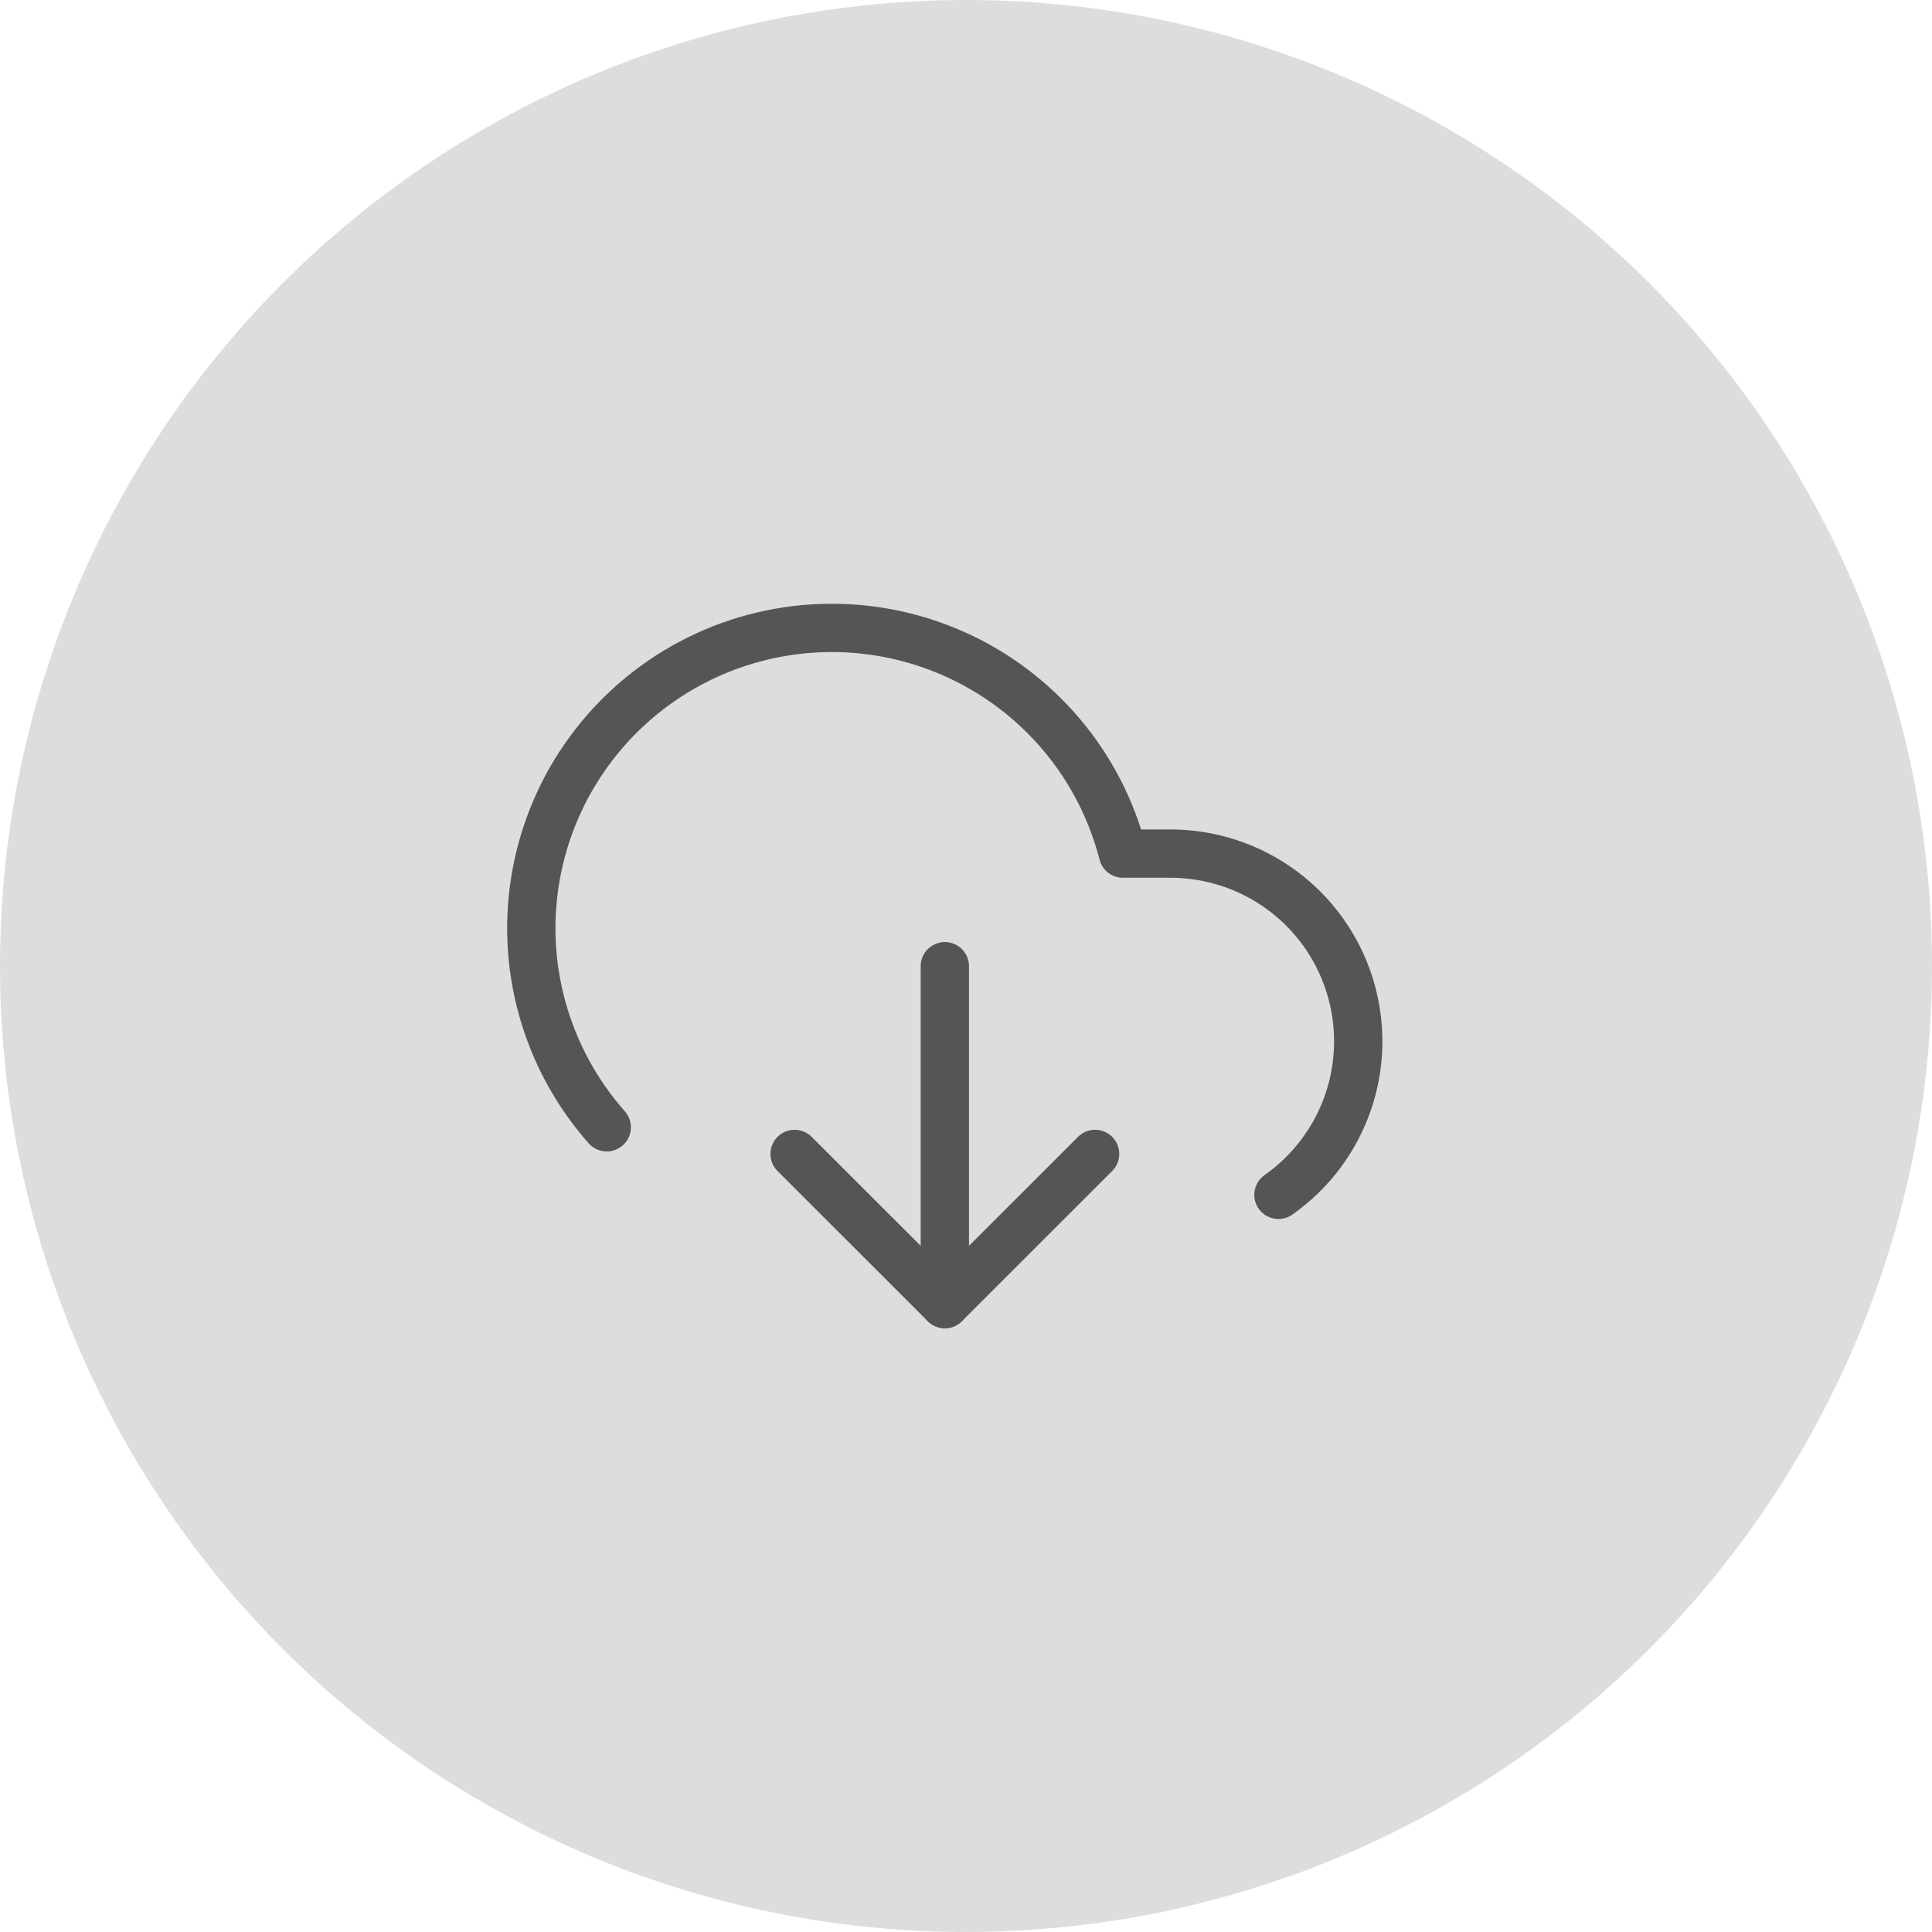 <svg width="40" height="40" viewBox="0 0 40 40" fill="none" xmlns="http://www.w3.org/2000/svg">
<circle cx="20" cy="20" r="20" fill="#DDDDDD"/>
<path d="M16.451 23.891L19.562 27L22.673 23.891" stroke="#555555" stroke-linecap="round" stroke-linejoin="round"/>
<path d="M19.562 20.004V27" stroke="#555555" stroke-linecap="round" stroke-linejoin="round"/>
<path d="M26.469 24.738C27.145 24.263 27.652 23.585 27.917 22.802C28.181 22.019 28.189 21.173 27.939 20.385C27.69 19.598 27.195 18.91 26.528 18.422C25.861 17.935 25.056 17.672 24.229 17.673H23.249C23.015 16.762 22.578 15.915 21.969 15.198C21.361 14.48 20.597 13.91 19.736 13.53C18.875 13.15 17.939 12.97 16.999 13.004C16.058 13.038 15.137 13.284 14.306 13.725C13.475 14.166 12.754 14.79 12.199 15.549C11.643 16.308 11.268 17.184 11.1 18.109C10.932 19.035 10.976 19.986 11.23 20.892C11.483 21.798 11.939 22.635 12.562 23.339" stroke="#555555" stroke-linecap="round" stroke-linejoin="round"/>
</svg>
